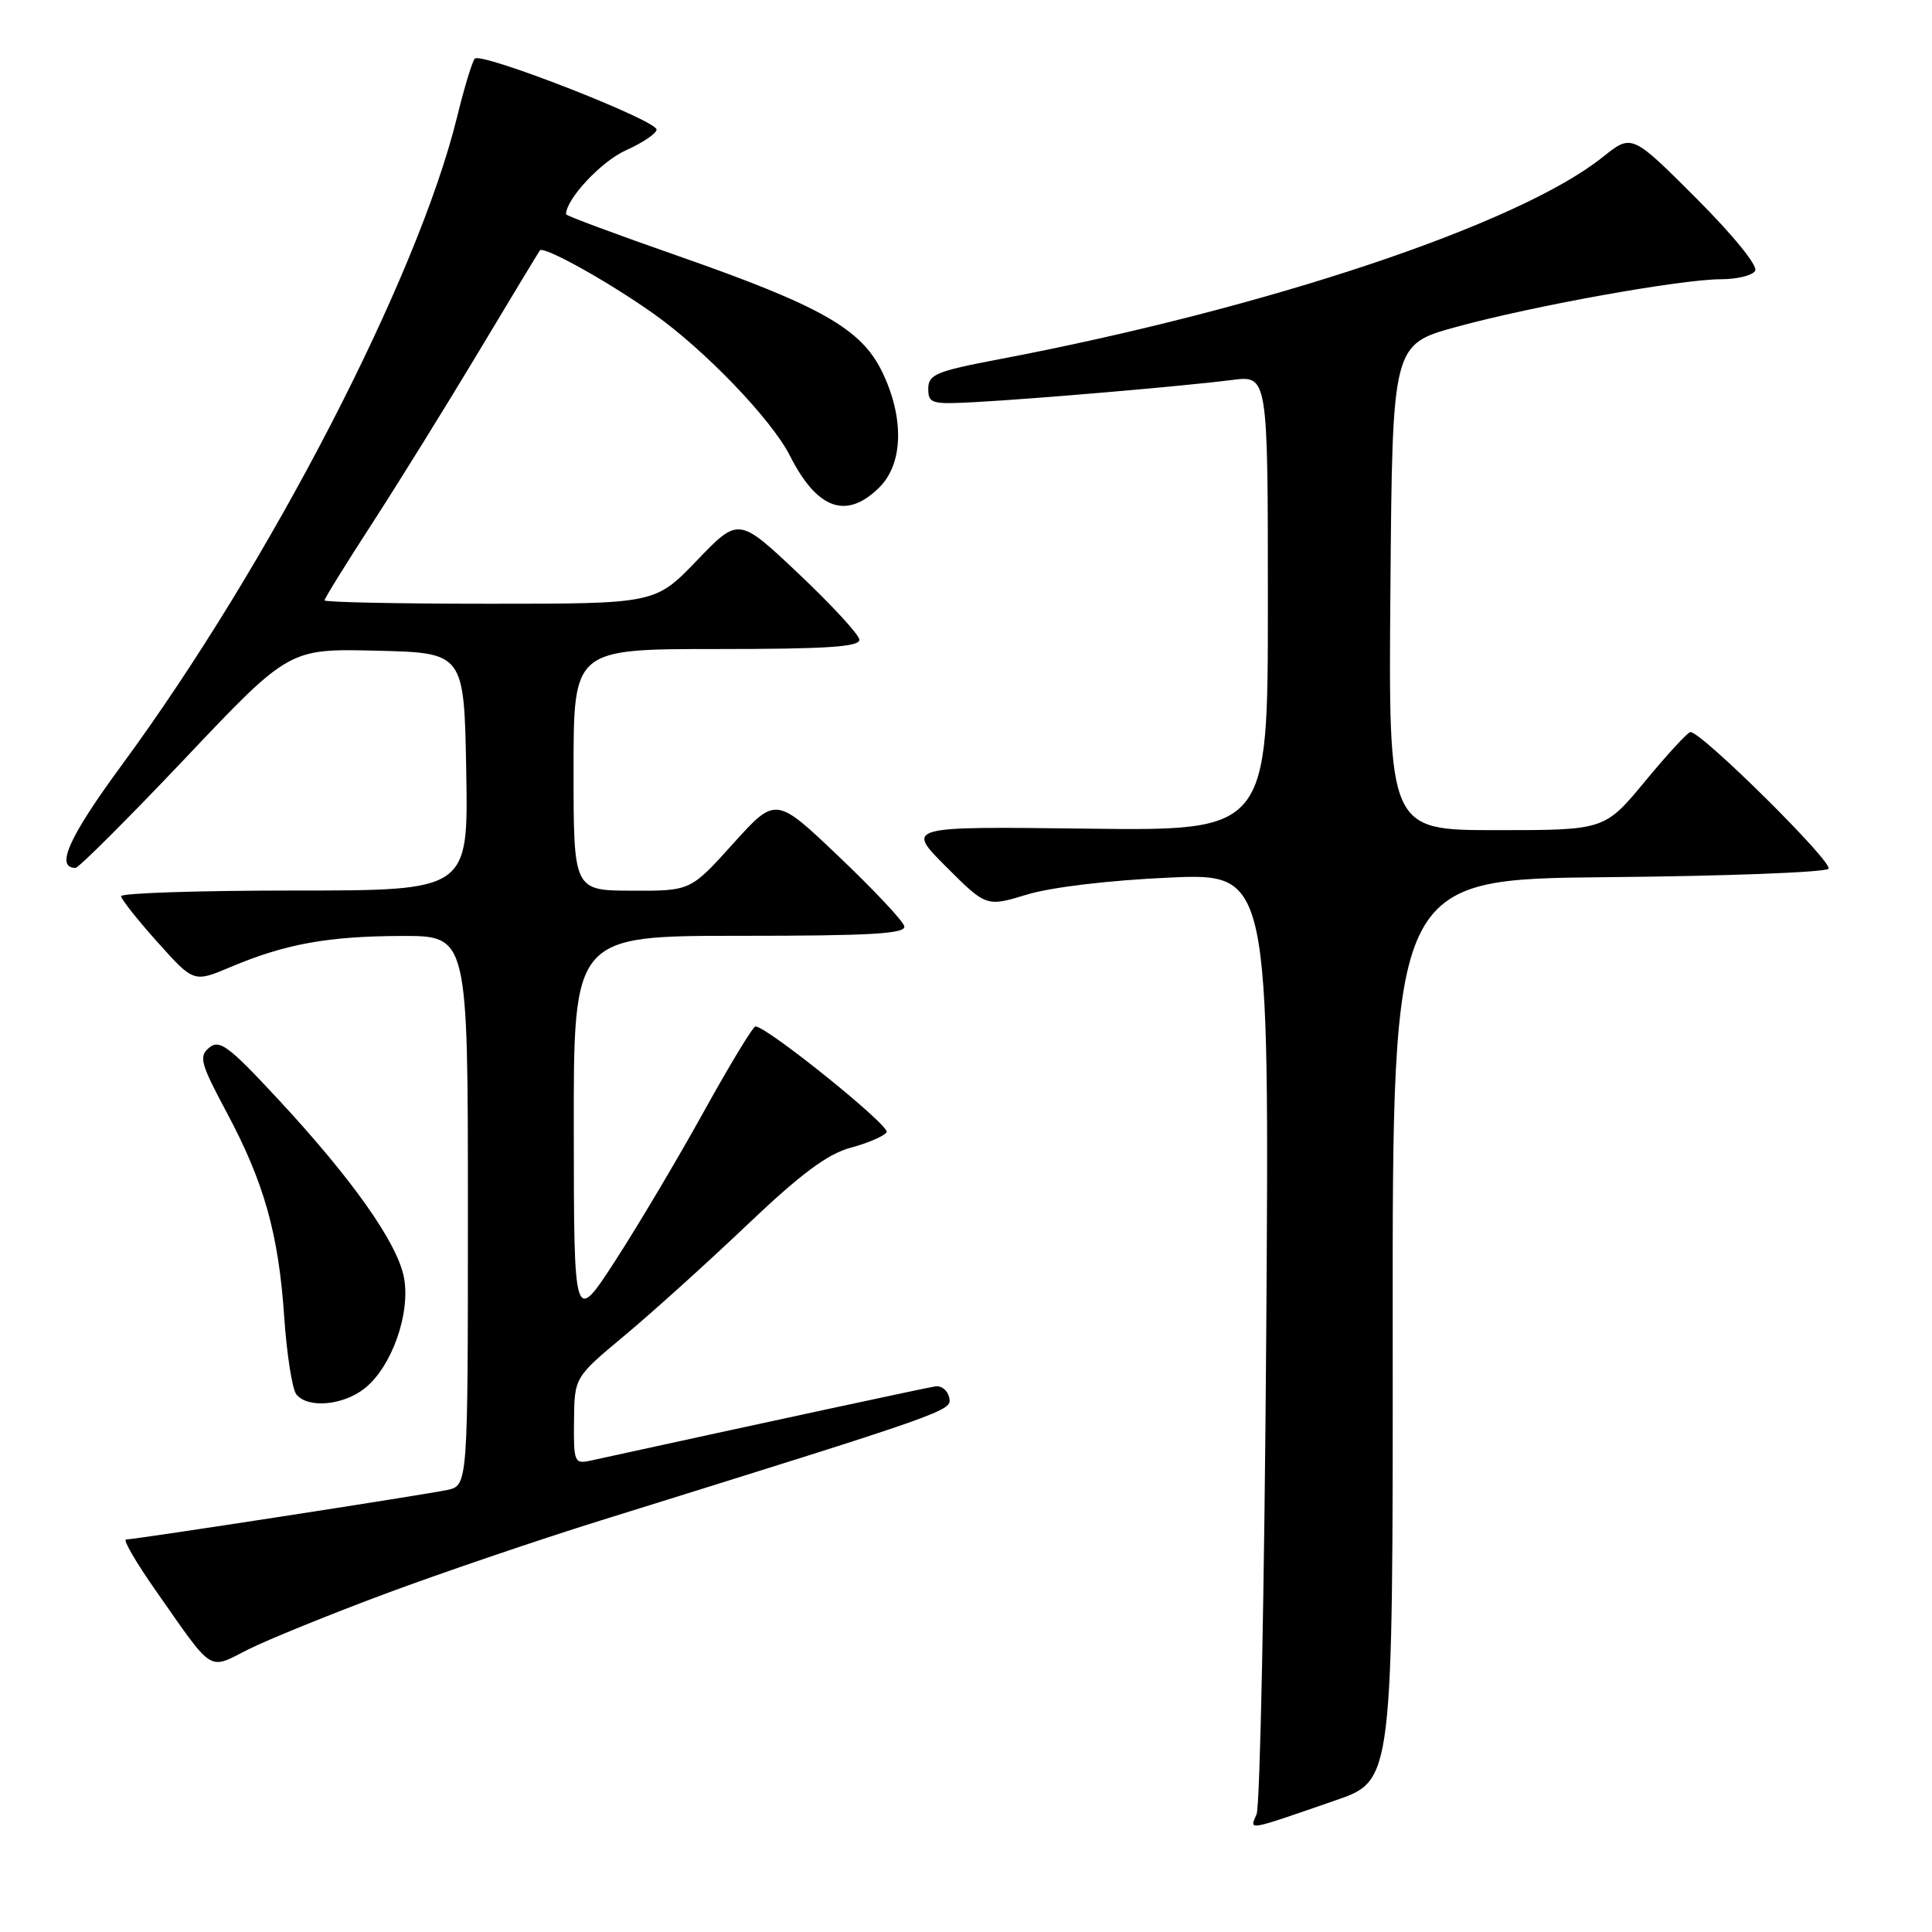 <?xml version="1.0" encoding="UTF-8" standalone="no"?>
<!DOCTYPE svg PUBLIC "-//W3C//DTD SVG 1.1//EN" "http://www.w3.org/Graphics/SVG/1.1/DTD/svg11.dtd" >
<svg xmlns="http://www.w3.org/2000/svg" xmlns:xlink="http://www.w3.org/1999/xlink" version="1.1" viewBox="0 0 256 256">
 <g >
 <path fill="currentColor"
d=" M 177.04 238.53 C 184.57 235.92 184.57 235.92 184.54 176.21 C 184.50 116.50 184.50 116.50 212.97 116.23 C 228.62 116.09 241.81 115.59 242.28 115.12 C 243.03 114.37 225.50 97.00 223.99 97.00 C 223.65 97.00 220.96 99.92 218.00 103.50 C 212.62 110.00 212.62 110.00 198.30 110.00 C 183.97 110.00 183.97 110.00 184.24 77.82 C 184.50 45.64 184.50 45.64 193.00 43.31 C 203.18 40.52 222.76 37.00 228.07 37.00 C 230.17 37.00 232.19 36.50 232.57 35.89 C 232.97 35.25 229.64 31.15 224.74 26.25 C 216.22 17.73 216.22 17.73 212.36 20.82 C 201.27 29.70 167.95 40.85 132.25 47.63 C 124.04 49.19 123.00 49.63 123.00 51.51 C 123.00 53.48 123.44 53.60 129.25 53.28 C 137.34 52.84 157.16 51.13 163.25 50.35 C 168.00 49.74 168.00 49.74 168.00 79.92 C 168.00 110.10 168.00 110.10 144.01 109.80 C 120.02 109.50 120.02 109.50 125.35 114.83 C 130.69 120.17 130.69 120.17 136.10 118.53 C 139.26 117.56 147.03 116.64 154.86 116.29 C 168.21 115.69 168.21 115.69 167.78 177.10 C 167.54 210.87 166.96 239.36 166.50 240.41 C 165.55 242.59 165.05 242.68 177.04 238.53 Z  M 51.00 211.20 C 58.42 208.44 71.25 204.07 79.50 201.50 C 126.15 186.96 126.14 186.96 125.78 185.20 C 125.58 184.26 124.77 183.59 123.96 183.70 C 122.82 183.86 101.61 188.43 78.25 193.54 C 76.11 194.01 76.00 193.74 76.06 188.27 C 76.12 182.50 76.12 182.50 82.72 177.00 C 86.36 173.97 93.66 167.38 98.96 162.34 C 106.14 155.51 109.65 152.90 112.75 152.07 C 115.04 151.45 117.17 150.53 117.49 150.02 C 117.99 149.20 101.59 135.98 100.10 136.01 C 99.77 136.02 96.70 141.08 93.28 147.26 C 89.86 153.44 84.59 162.32 81.56 167.00 C 76.05 175.50 76.05 175.50 76.03 149.75 C 76.00 124.00 76.00 124.00 98.07 124.00 C 115.49 124.00 120.08 123.73 119.82 122.72 C 119.65 122.02 115.74 117.86 111.14 113.49 C 102.79 105.53 102.79 105.53 97.14 111.79 C 91.50 118.05 91.50 118.05 83.75 118.02 C 76.00 118.00 76.00 118.00 76.00 102.00 C 76.00 86.00 76.00 86.00 95.00 86.00 C 109.60 86.00 113.97 85.71 113.87 84.75 C 113.80 84.06 110.17 80.13 105.81 76.01 C 97.87 68.51 97.87 68.51 92.35 74.26 C 86.83 80.00 86.83 80.00 64.92 80.00 C 52.86 80.00 43.00 79.80 43.00 79.55 C 43.00 79.30 45.86 74.68 49.35 69.30 C 52.84 63.91 59.20 53.65 63.49 46.50 C 67.77 39.35 71.40 33.36 71.54 33.18 C 72.06 32.56 80.59 37.31 86.59 41.56 C 93.39 46.37 102.24 55.59 104.66 60.37 C 108.29 67.54 112.18 68.91 116.55 64.55 C 119.69 61.40 119.83 55.34 116.89 49.27 C 114.13 43.57 108.76 40.52 89.75 33.88 C 81.64 31.05 75.00 28.58 75.00 28.39 C 75.00 26.38 79.69 21.37 82.91 19.93 C 85.16 18.92 87.00 17.68 87.00 17.17 C 87.00 15.93 63.73 6.85 62.91 7.77 C 62.56 8.17 61.51 11.64 60.57 15.48 C 55.36 36.76 35.76 74.68 16.14 101.37 C 9.13 110.91 7.29 115.00 10.00 115.00 C 10.43 115.00 16.98 108.46 24.55 100.47 C 38.31 85.94 38.31 85.94 49.90 86.22 C 61.50 86.50 61.50 86.50 61.78 102.25 C 62.05 118.00 62.05 118.00 39.03 118.00 C 26.36 118.00 16.02 118.34 16.04 118.75 C 16.07 119.16 18.24 121.91 20.88 124.85 C 25.67 130.20 25.67 130.20 30.59 128.12 C 37.82 125.07 43.46 124.05 53.25 124.02 C 62.00 124.00 62.00 124.00 62.00 160.42 C 62.00 196.84 62.00 196.84 59.25 197.43 C 56.19 198.08 17.96 203.98 16.70 203.99 C 16.26 204.00 18.03 207.04 20.63 210.75 C 28.41 221.86 27.51 221.28 32.87 218.57 C 35.42 217.29 43.58 213.97 51.00 211.20 Z  M 48.29 183.99 C 51.89 181.16 54.42 174.06 53.53 169.29 C 52.66 164.69 46.67 156.21 36.72 145.51 C 30.31 138.61 29.08 137.69 27.72 138.82 C 26.32 139.98 26.56 140.89 29.99 147.31 C 35.00 156.67 36.91 163.46 37.66 174.50 C 38.00 179.45 38.72 184.06 39.26 184.75 C 40.75 186.64 45.41 186.25 48.29 183.99 Z "/>
</g>
</svg>